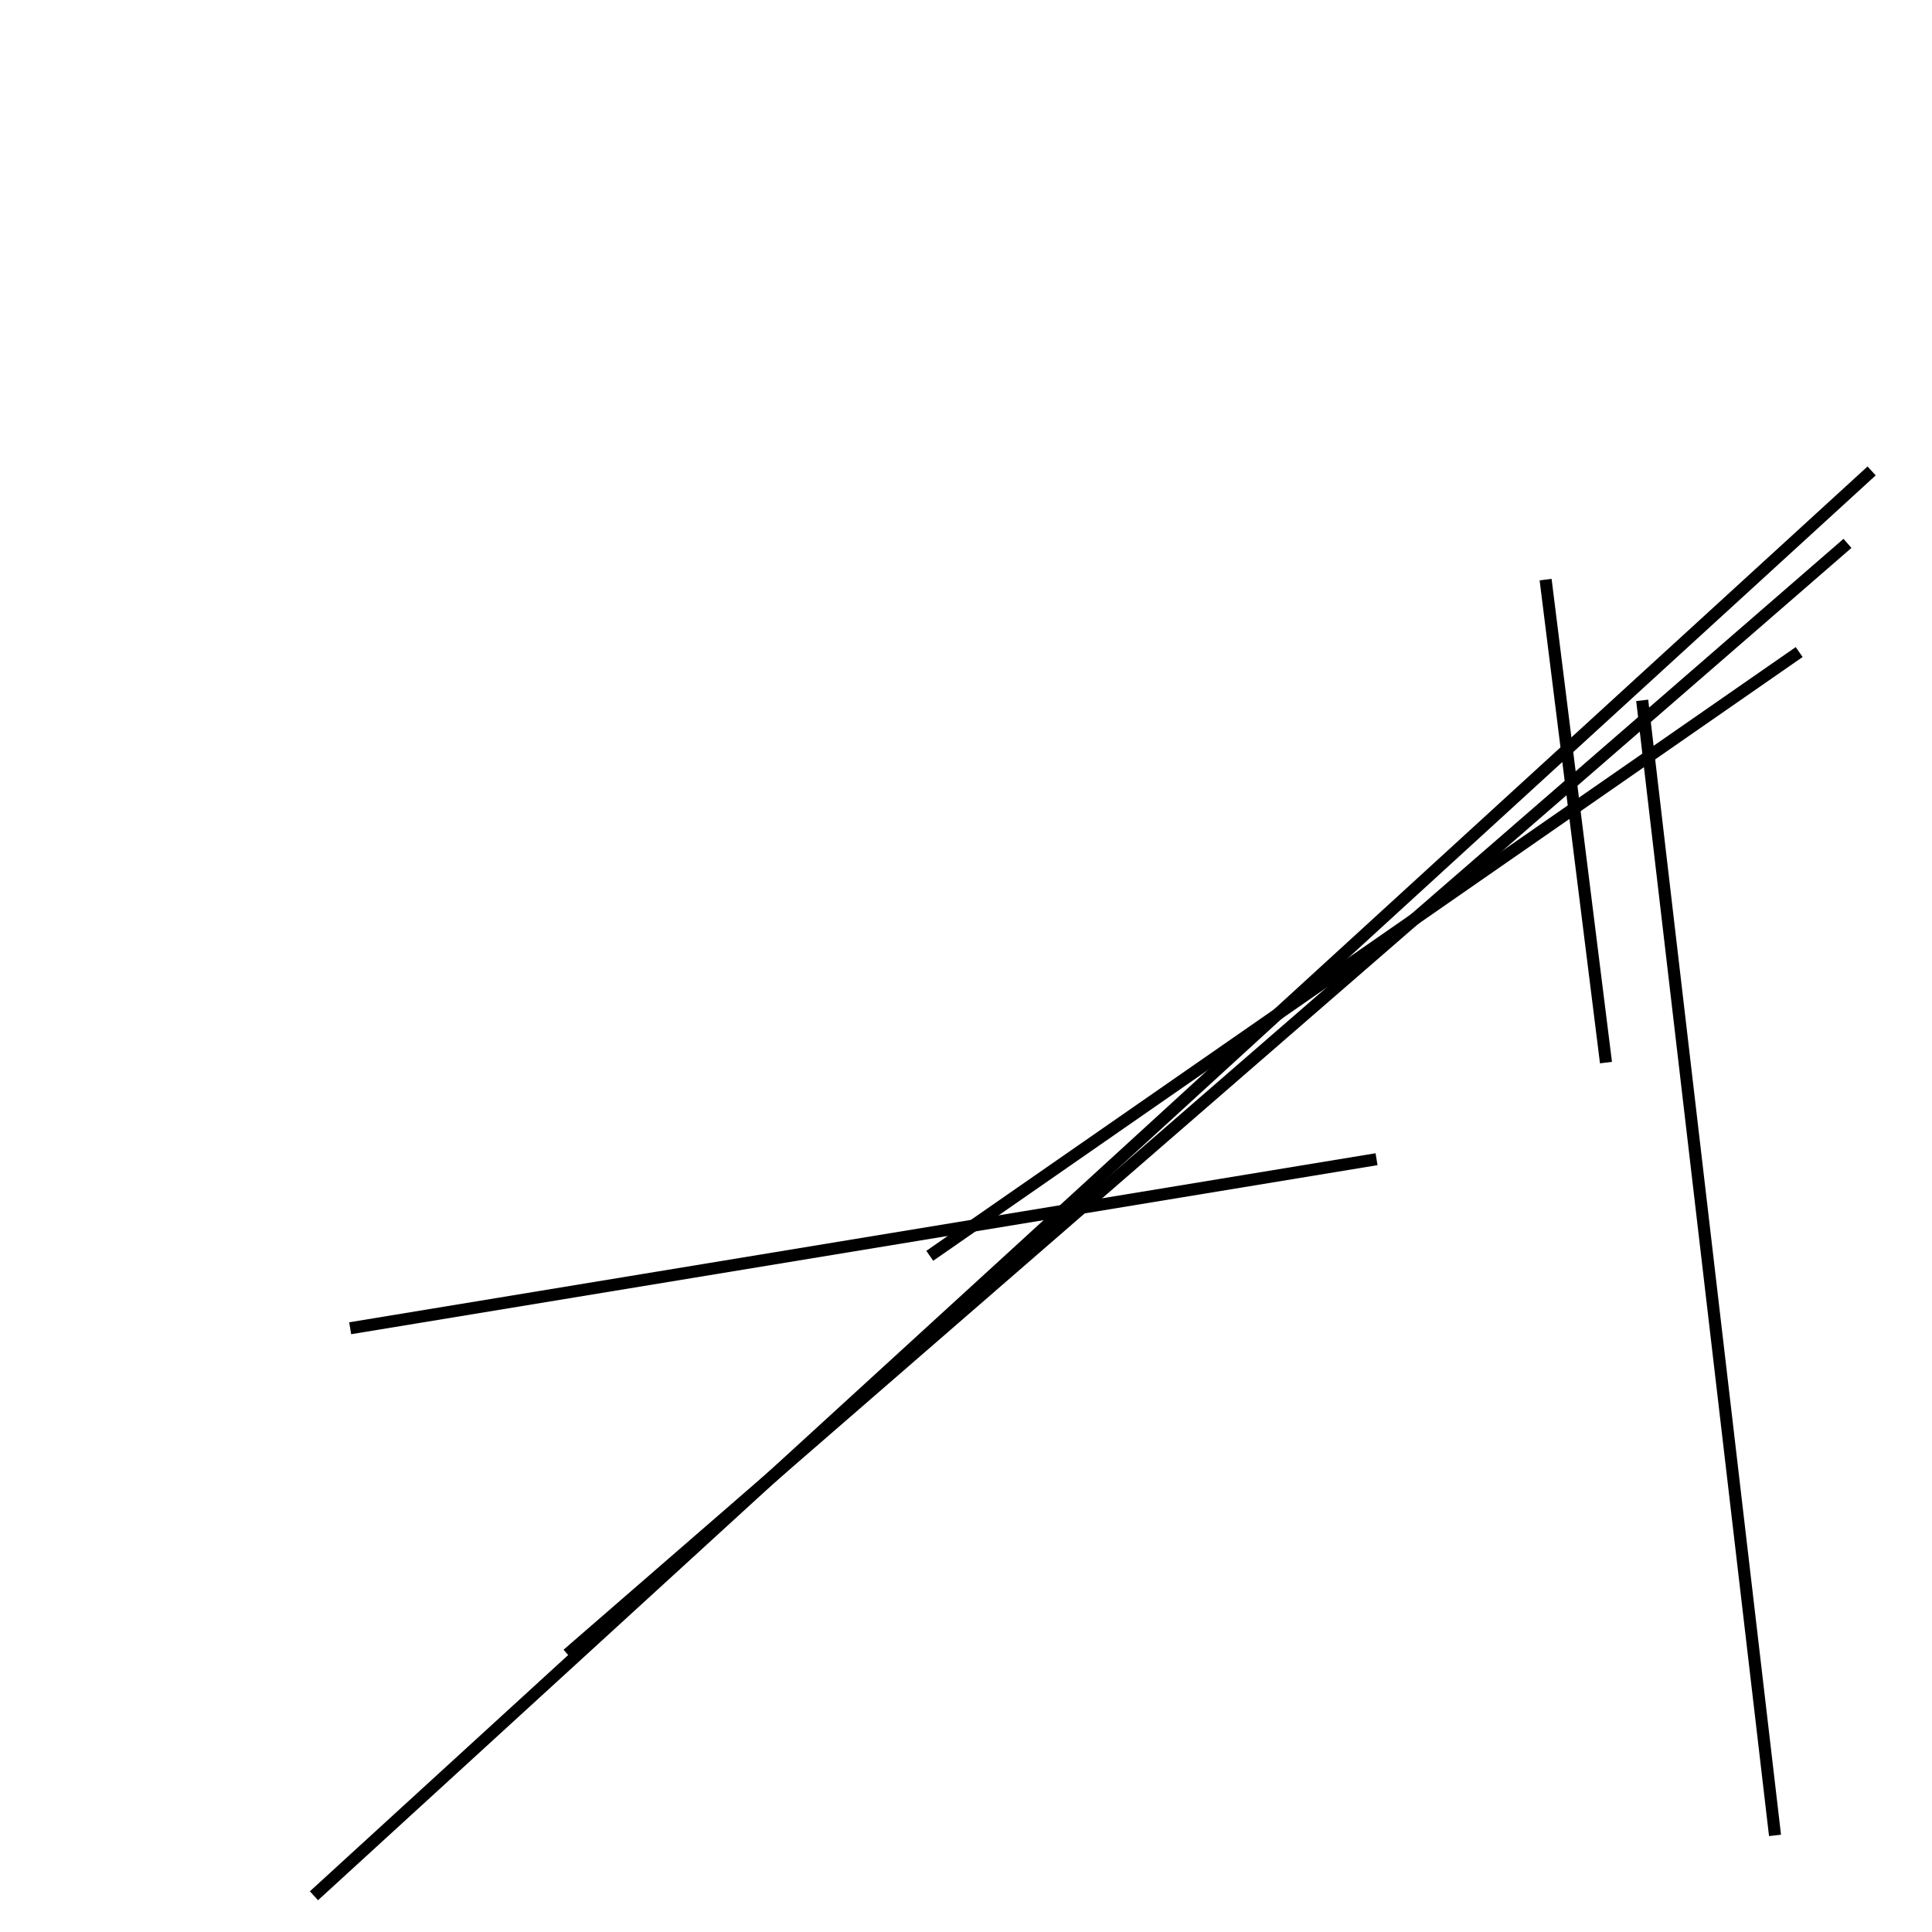 <?xml version="1.0" encoding="utf-8" ?>
<svg baseProfile="full" height="160" version="1.1" width="160" xmlns="http://www.w3.org/2000/svg" xmlns:ev="http://www.w3.org/2001/xml-events" xmlns:xlink="http://www.w3.org/1999/xlink"><defs /><line stroke="black" stroke-width="1" x1="153" x2="47" y1="45" y2="137" /><line stroke="black" stroke-width="1" x1="26" x2="155" y1="157" y2="39" /><line stroke="black" stroke-width="1" x1="128" x2="133" y1="48" y2="88" /><line stroke="black" stroke-width="1" x1="149" x2="77" y1="54" y2="104" /><line stroke="black" stroke-width="1" x1="136" x2="147" y1="58" y2="152" /><line stroke="black" stroke-width="1" x1="114" x2="29" y1="96" y2="110" /></svg>